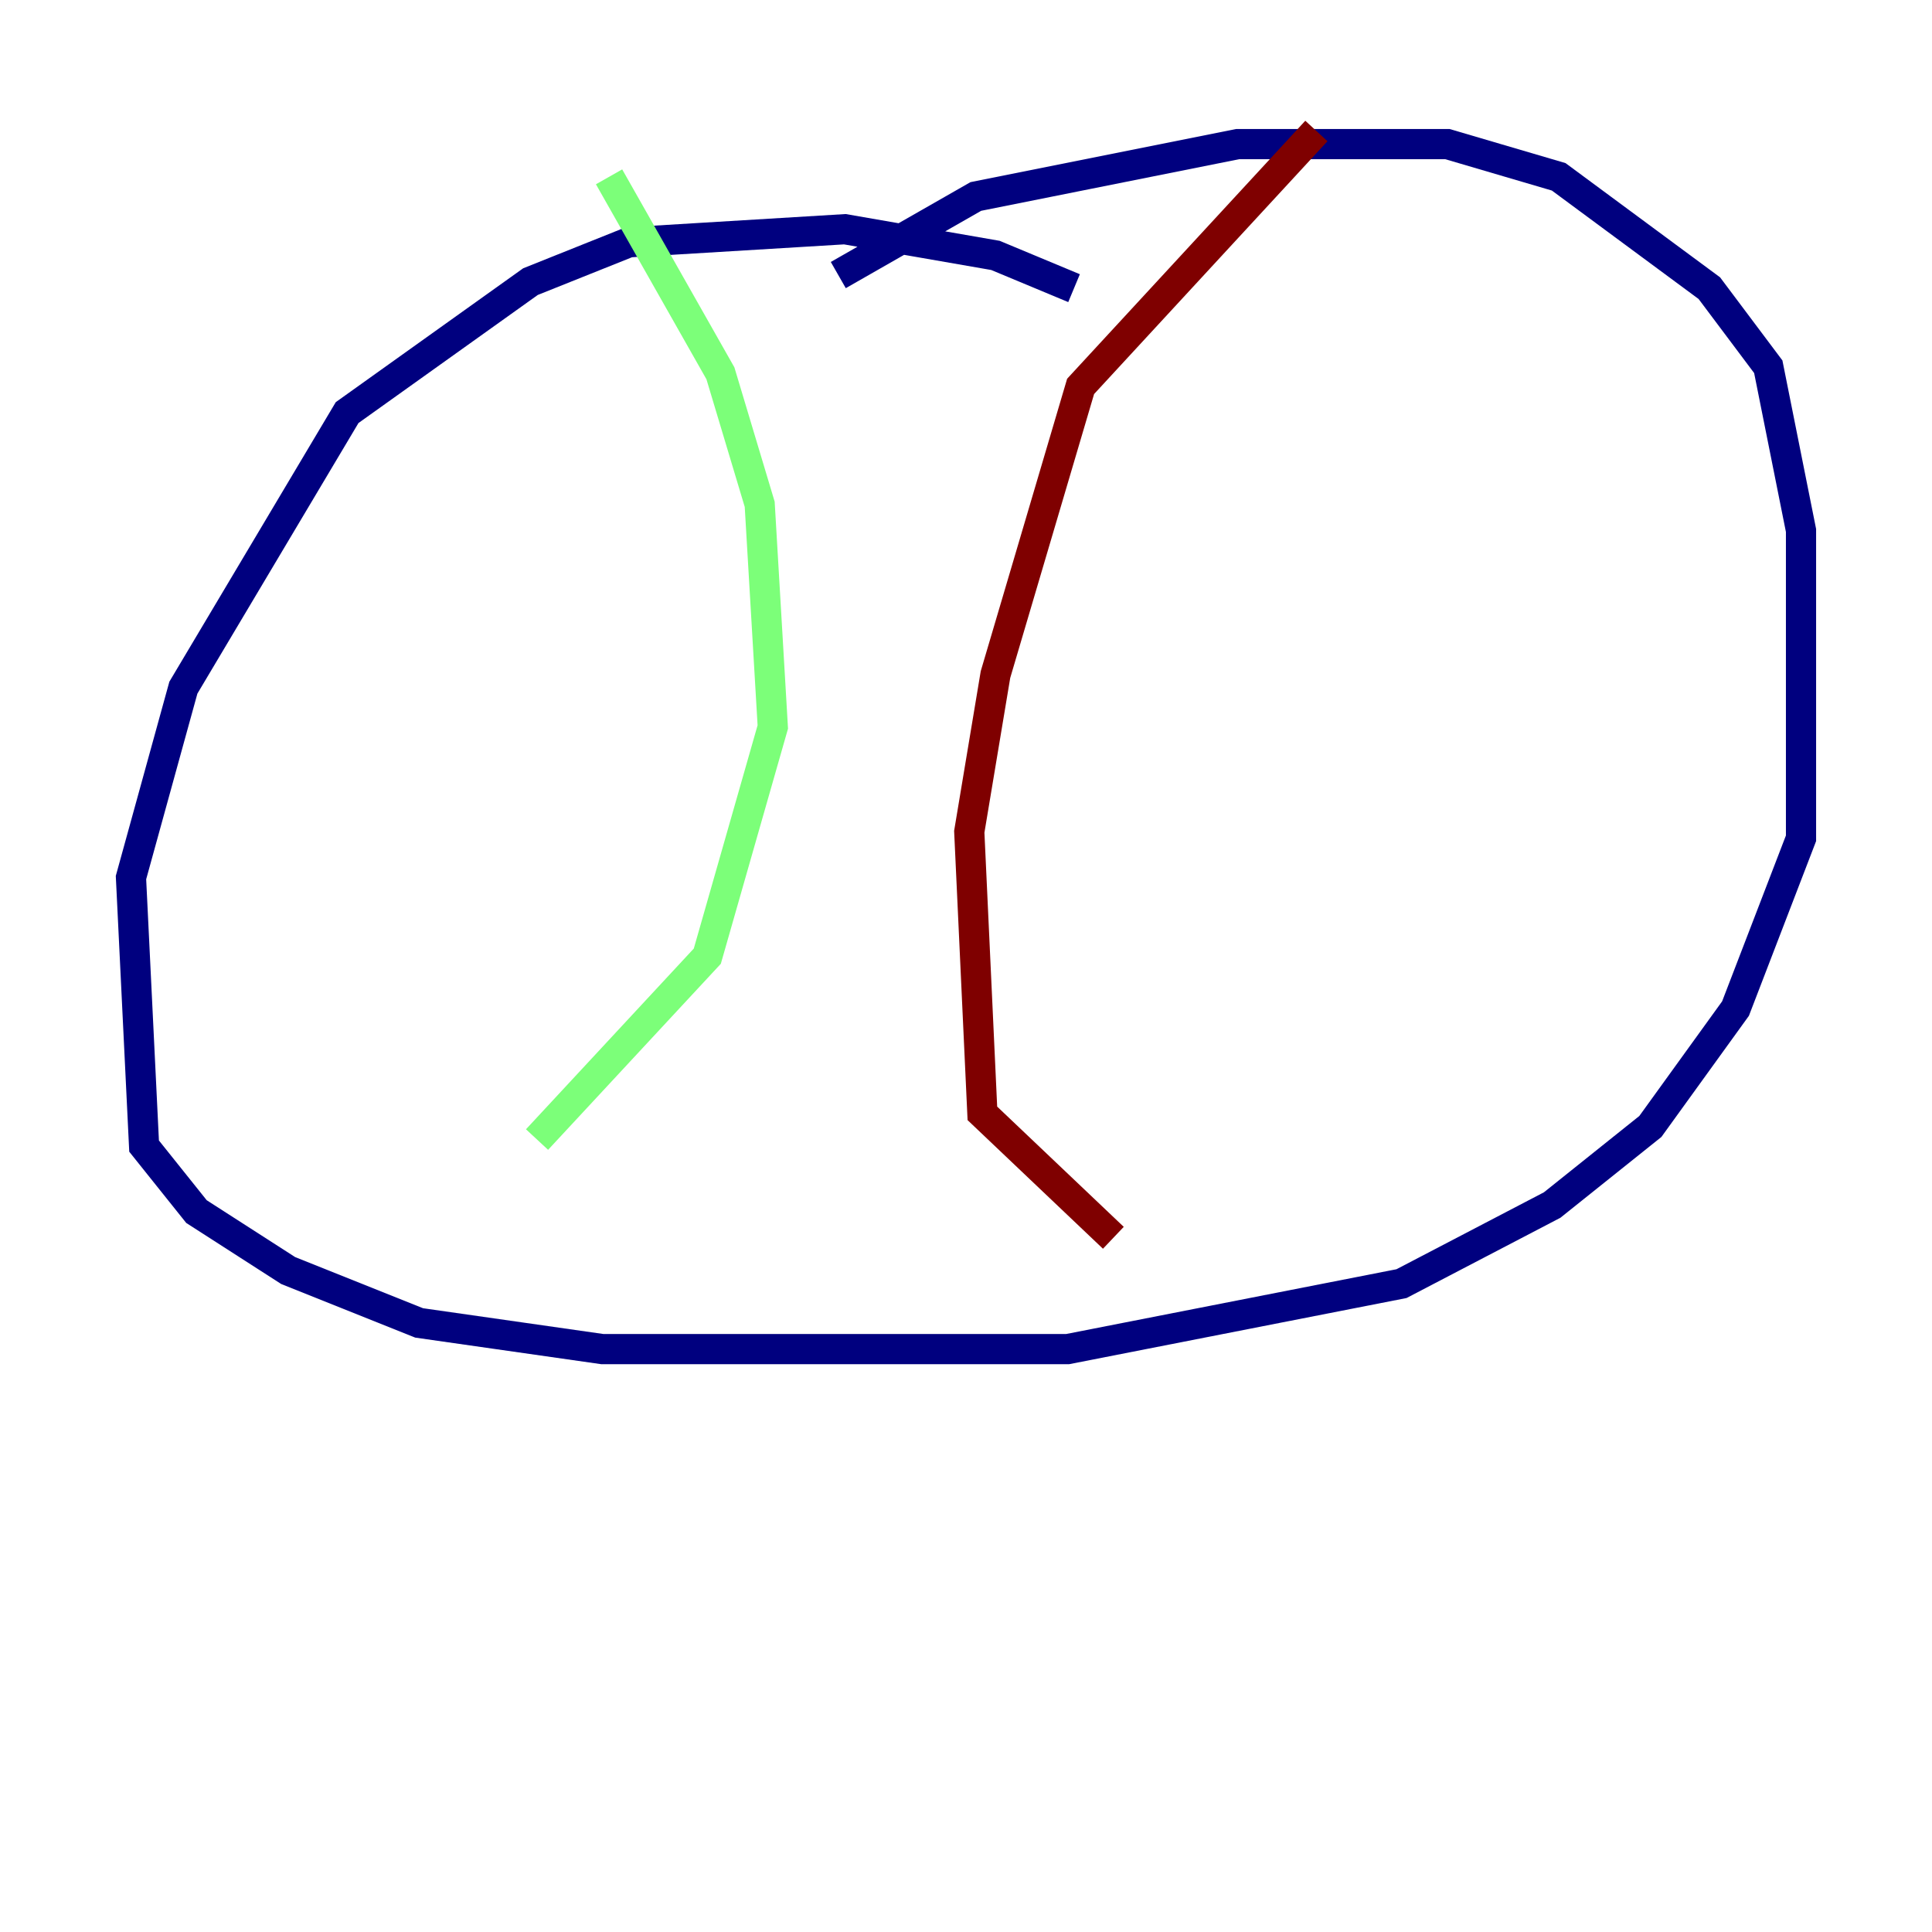 <?xml version="1.0" encoding="utf-8" ?>
<svg baseProfile="tiny" height="128" version="1.2" viewBox="0,0,128,128" width="128" xmlns="http://www.w3.org/2000/svg" xmlns:ev="http://www.w3.org/2001/xml-events" xmlns:xlink="http://www.w3.org/1999/xlink"><defs /><polyline fill="none" points="71.159,19.091 65.953,16.922 55.973,15.186 41.654,16.054 35.146,18.658 22.997,27.336 12.149,45.559 8.678,58.142 9.546,75.932 13.017,80.271 19.091,84.176 27.77,87.647 39.919,89.383 70.725,89.383 92.854,85.044 102.834,79.837 109.342,74.63 114.983,66.82 119.322,55.539 119.322,35.146 117.153,24.298 113.248,19.091 103.268,11.715 95.891,9.546 82.007,9.546 64.651,13.017 55.539,18.224" stroke="#00007f" stroke-width="2" /><polyline fill="none" points="40.352,11.715 47.729,24.732 50.332,33.41 51.2,48.163 46.861,63.349 35.58,75.498" stroke="#7cff79" stroke-width="2" /><polyline fill="none" points="87.214,8.678 71.593,25.6 65.953,44.691 64.217,55.105 65.085,73.763 73.763,82.007" stroke="#7f0000" stroke-width="2" /></svg>